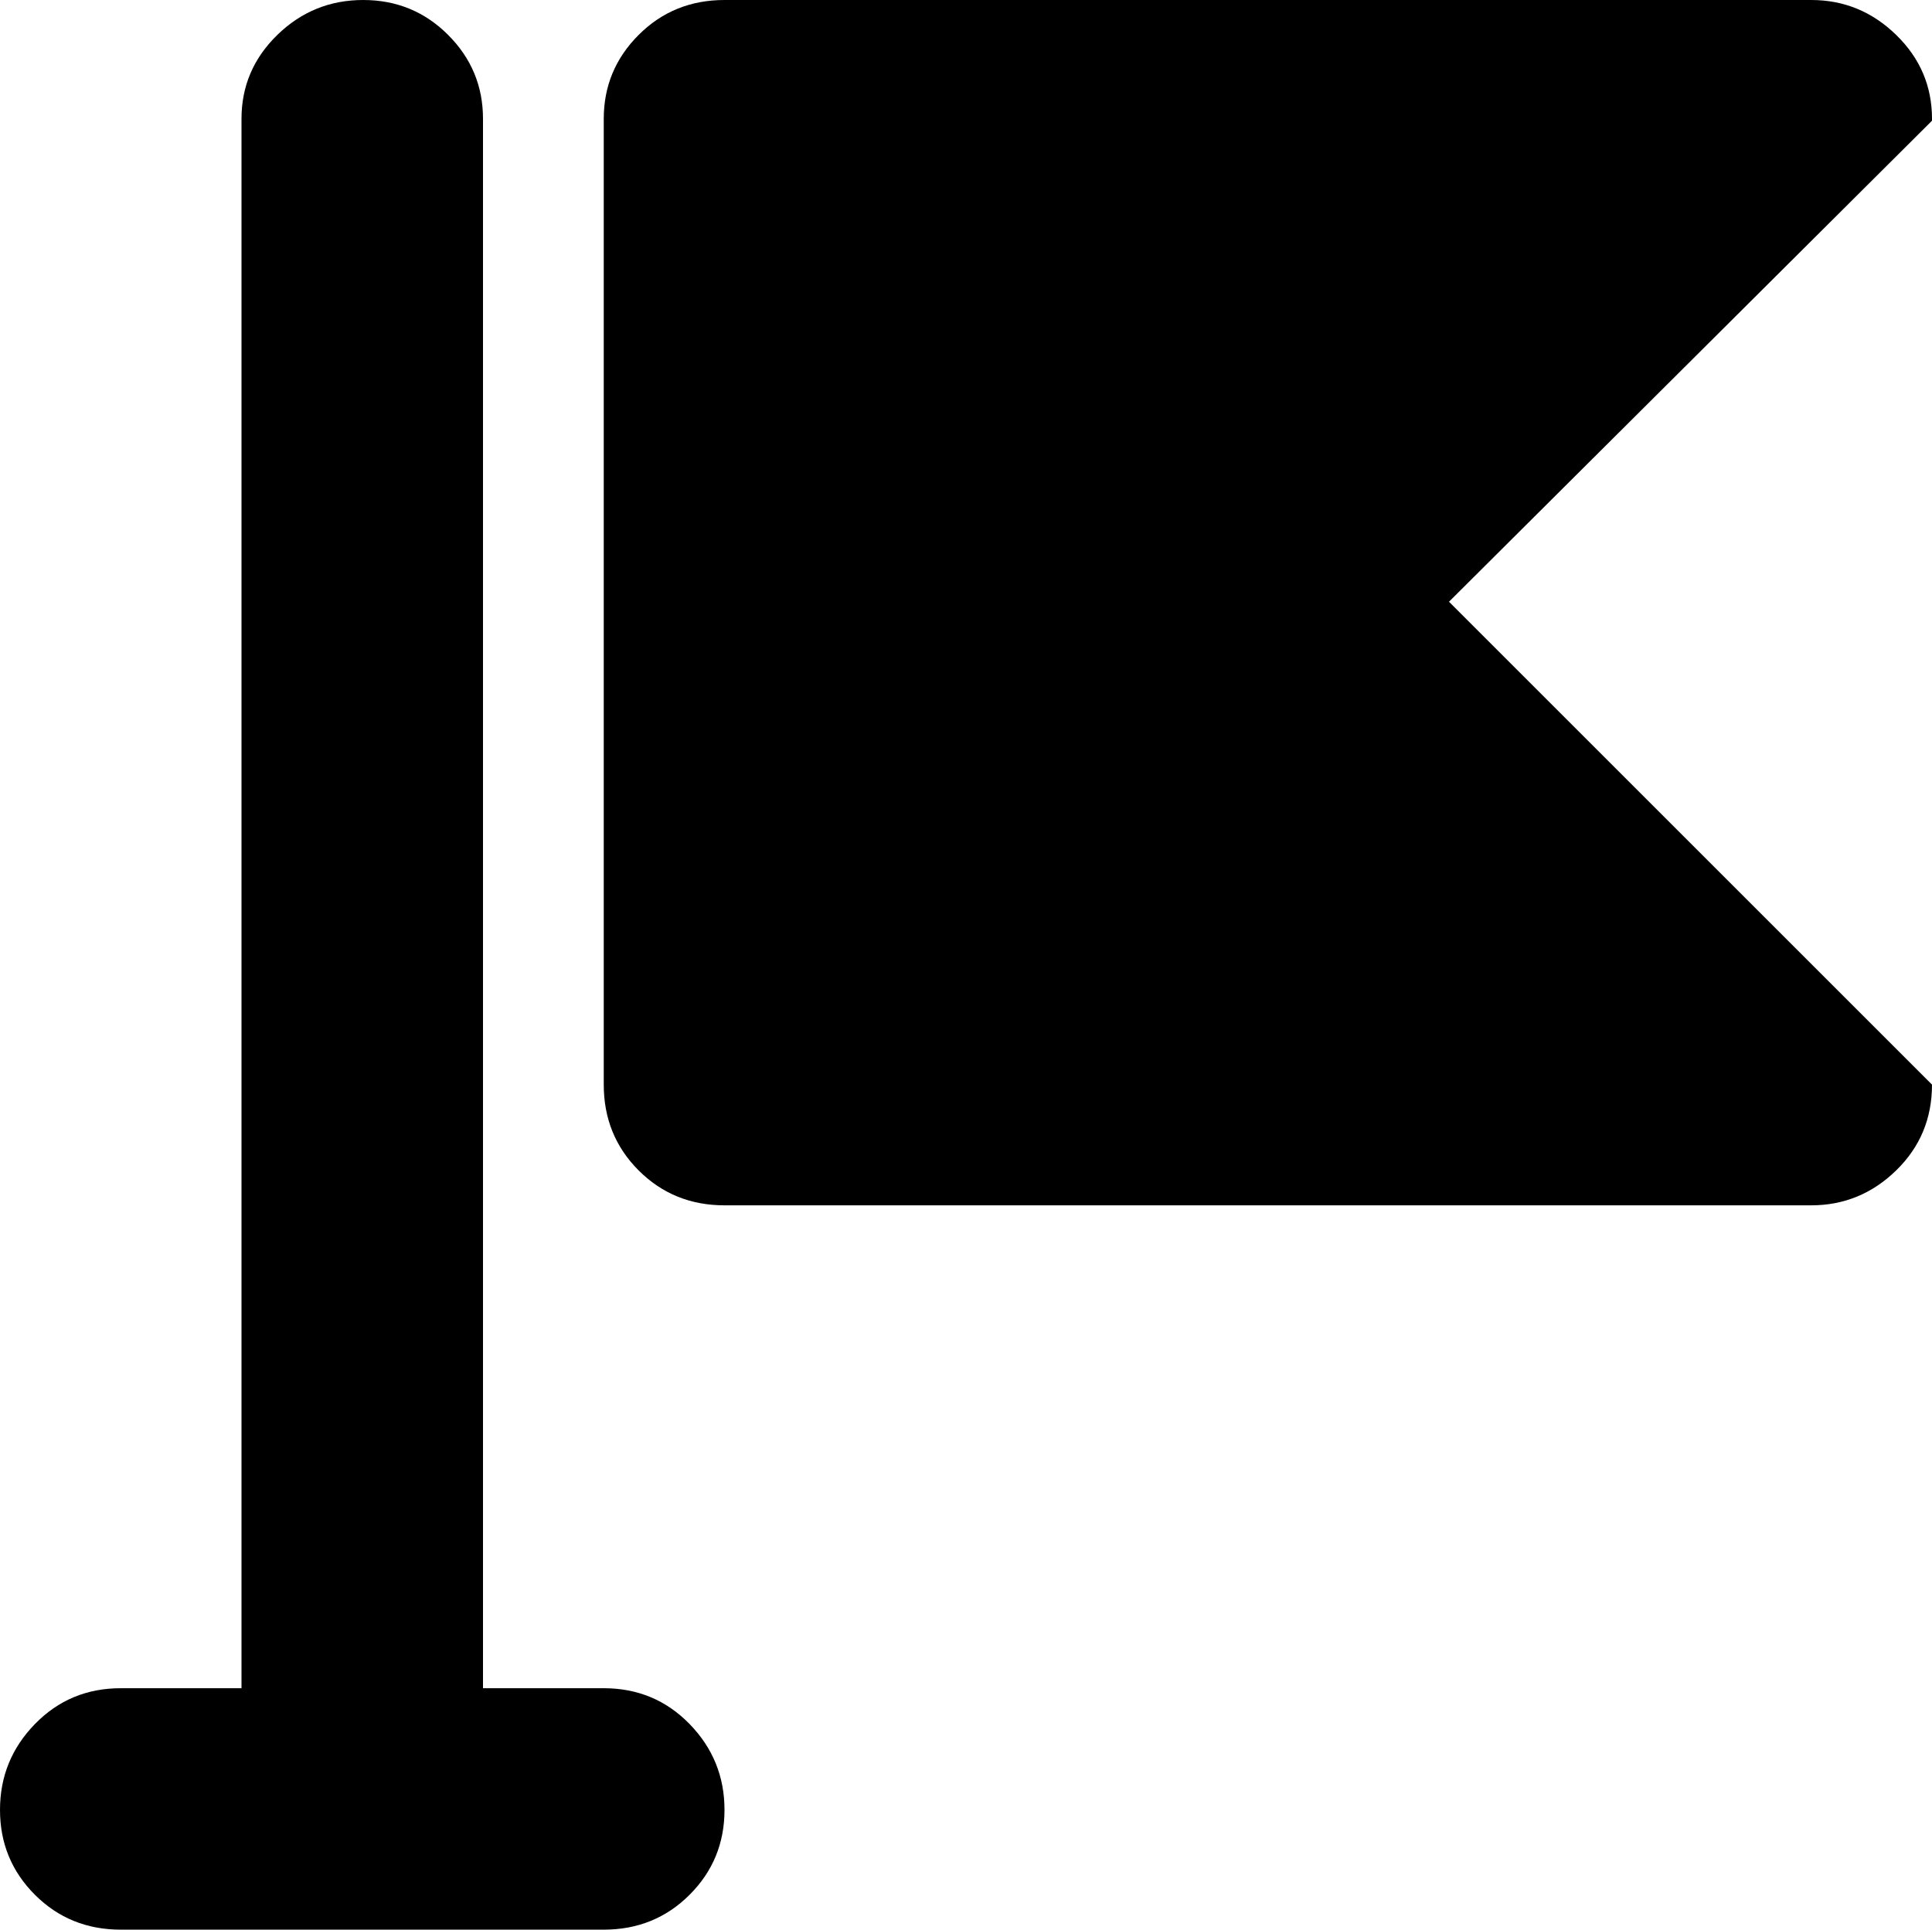 <svg xmlns="http://www.w3.org/2000/svg" xmlns:xlink="http://www.w3.org/1999/xlink" width="1024" height="1023" viewBox="0 0 1024 1023"><path fill="currentColor" d="M1024 64L768 319l256 256q0 27-19 45.5T960 639H384q-27 0-45.5-18.5T320 575V63q0-26 18.5-44.5T384 0h576q26 0 45 18.5t19 44.5zM384 959.5q0 26.5-18.5 45T320 1023H64q-27 0-45.5-18.5T0 959.5T18.5 914T64 895h64V63q0-26 19-44.5T192.5 0t45 18.5T256 63v832h64q27 0 45.5 19t18.5 45.5"/></svg>